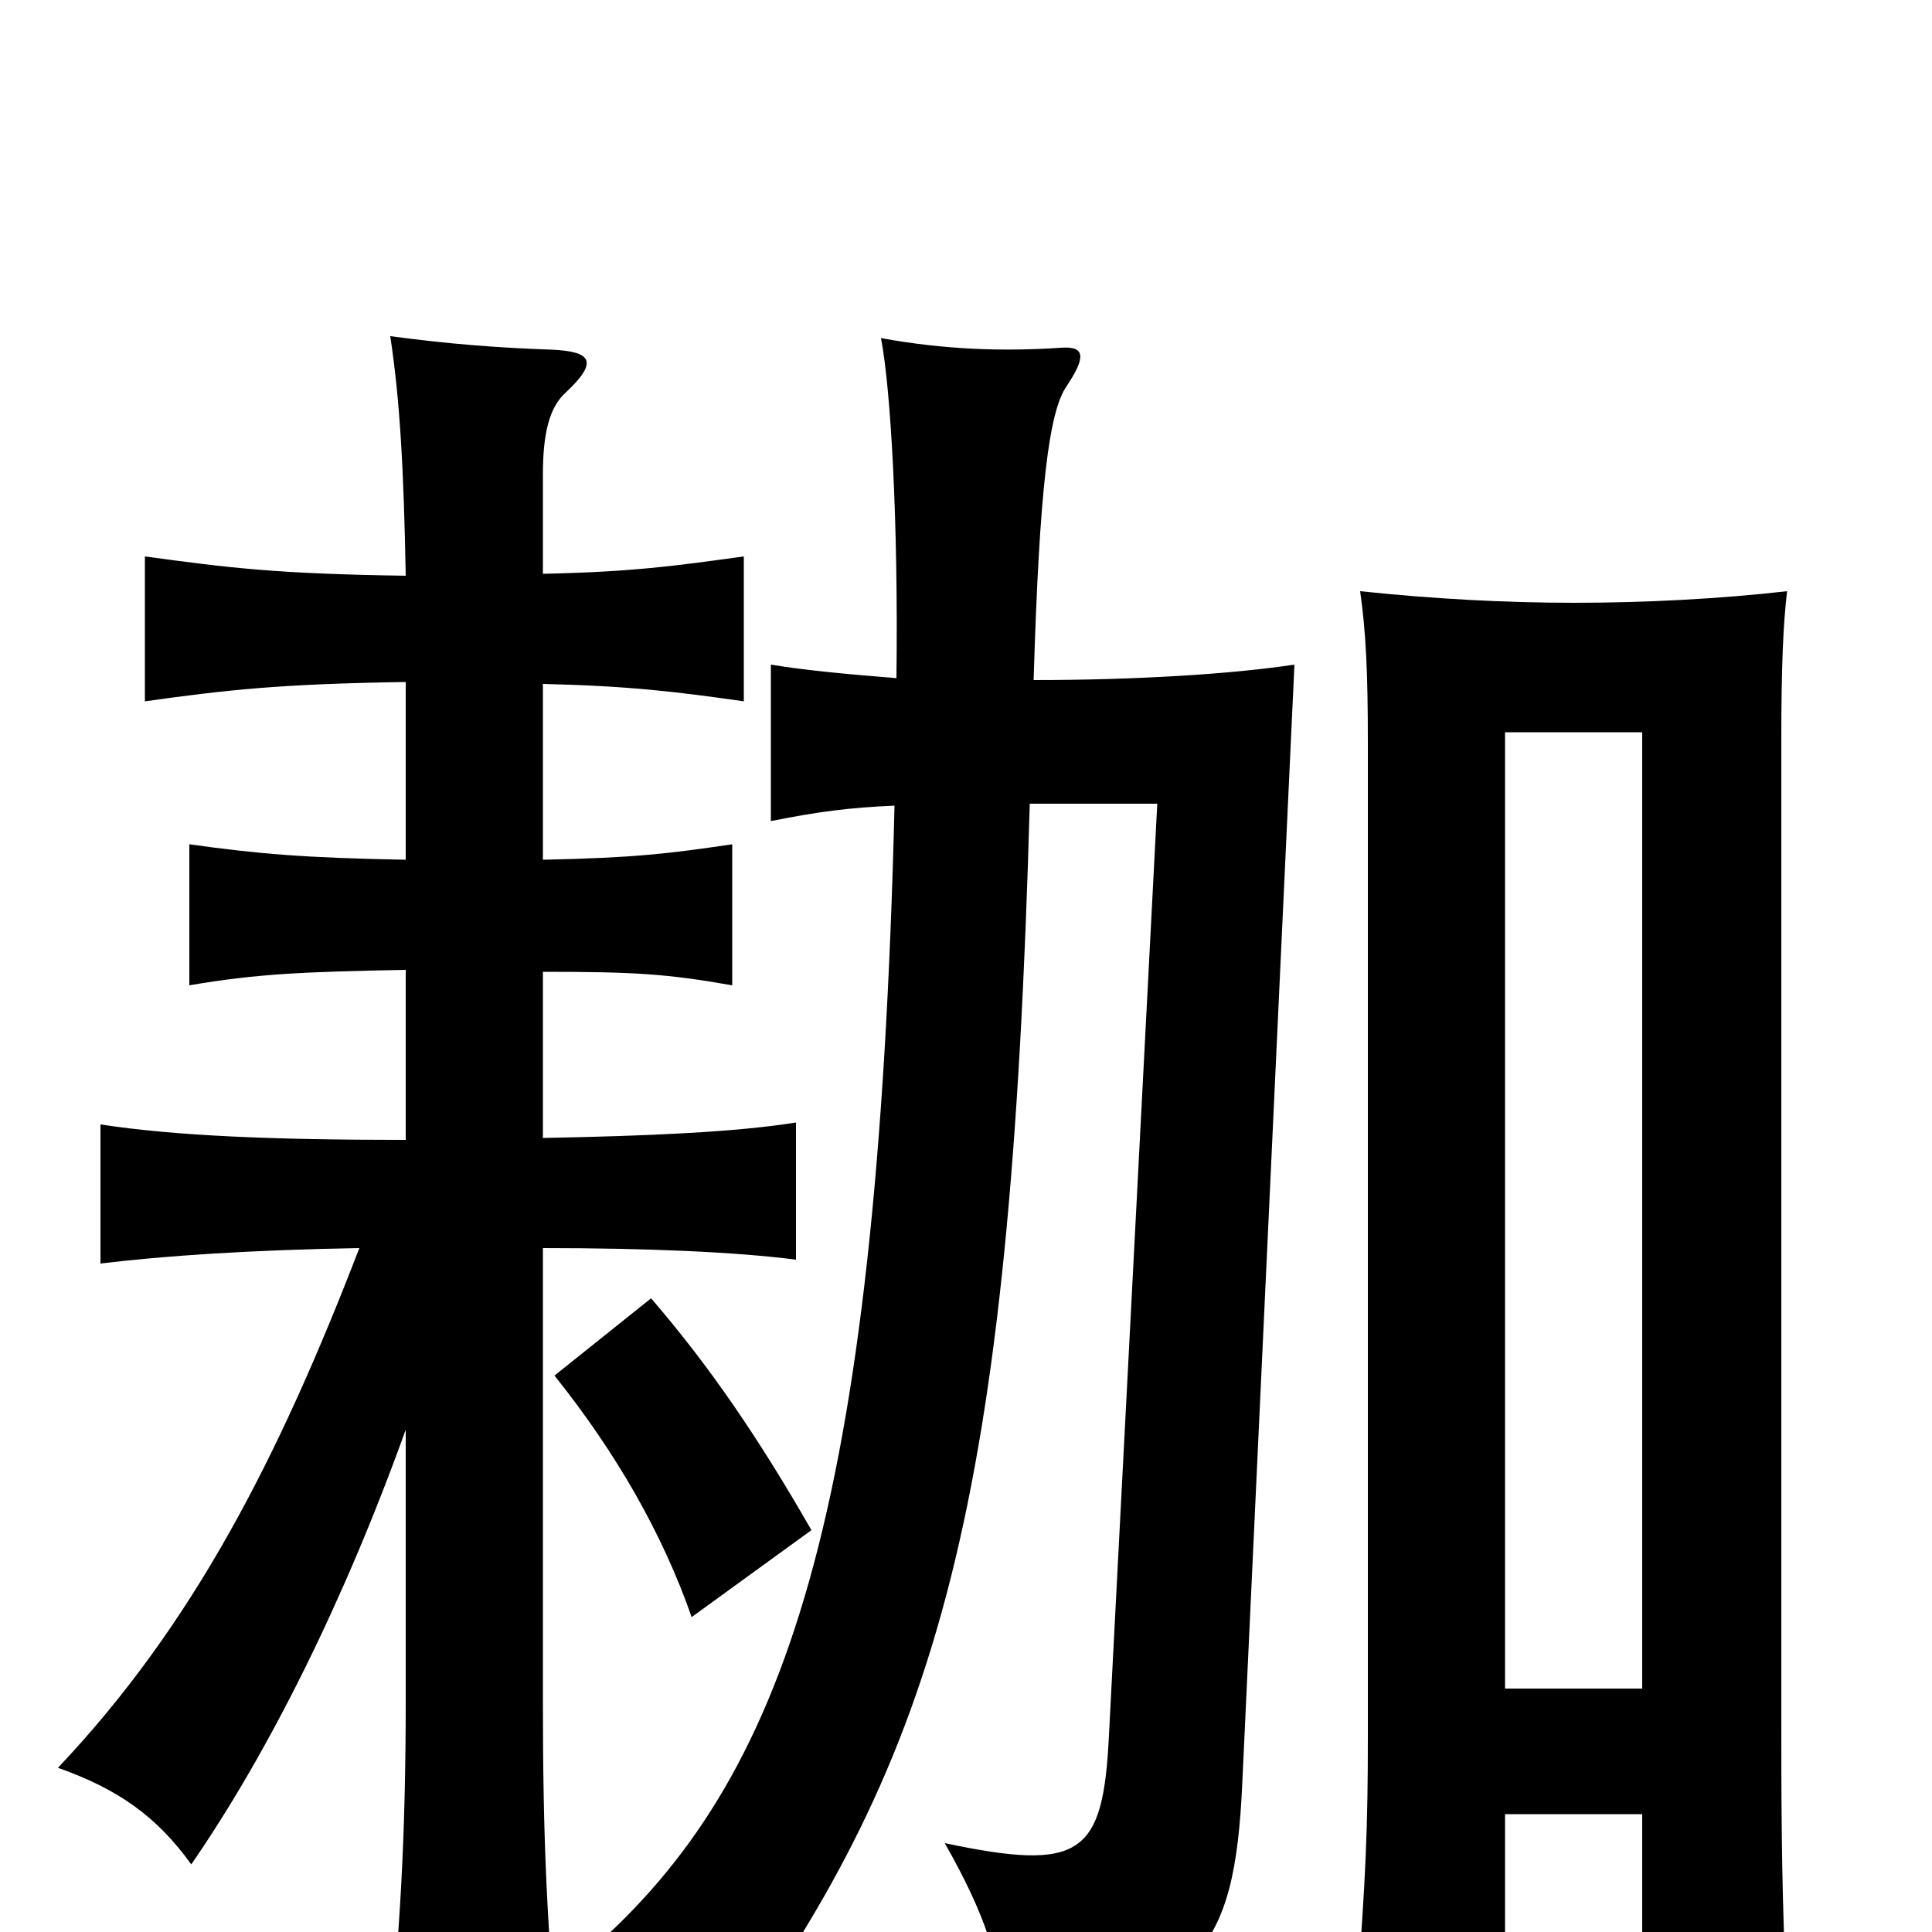 <svg xmlns="http://www.w3.org/2000/svg" viewBox="0 -1000 1000 1000">
	<path fill="#000000" d="M420 -208C393 -255 368 -292 337 -328L287 -288C319 -248 343 -206 358 -163ZM210 -647V-555C157 -556 134 -558 98 -563V-490C133 -496 157 -497 210 -498V-410C142 -410 91 -412 52 -418V-346C85 -350 129 -353 186 -354C144 -245 100 -159 30 -85C61 -74 81 -60 99 -35C139 -93 178 -171 210 -260V-120C210 -49 207 3 200 68H290C283 1 281 -49 281 -120V-354C335 -354 381 -352 412 -348V-419C381 -414 335 -412 281 -411V-497C328 -497 345 -496 379 -490V-563C345 -558 328 -556 281 -555V-646C325 -645 350 -642 385 -637V-712C349 -707 327 -704 281 -703V-754C281 -775 284 -789 293 -797C310 -813 306 -818 286 -819C257 -820 232 -822 202 -826C207 -793 209 -757 210 -702C143 -703 119 -706 75 -712V-637C118 -643 145 -646 210 -647ZM850 -61V18H924C922 -32 922 -70 922 -116V-616C922 -656 923 -677 925 -694C890 -690 851 -688 815 -688C779 -688 742 -690 704 -694C707 -673 708 -652 708 -616V-101C708 -55 707 -28 702 36H779V-61ZM779 -126V-621H850V-126ZM533 -584H599L574 -102C571 -40 560 -31 489 -46C510 -9 518 15 523 56C620 30 639 12 643 -77L670 -656C637 -651 587 -648 535 -648C538 -748 543 -787 552 -800C562 -815 562 -821 549 -820C519 -818 489 -819 456 -825C461 -799 465 -731 464 -649C439 -651 417 -653 399 -656V-575C424 -580 440 -582 463 -583C454 -215 407 -79 305 10C336 20 357 36 374 62C487 -93 523 -222 533 -584Z"/>
</svg>
